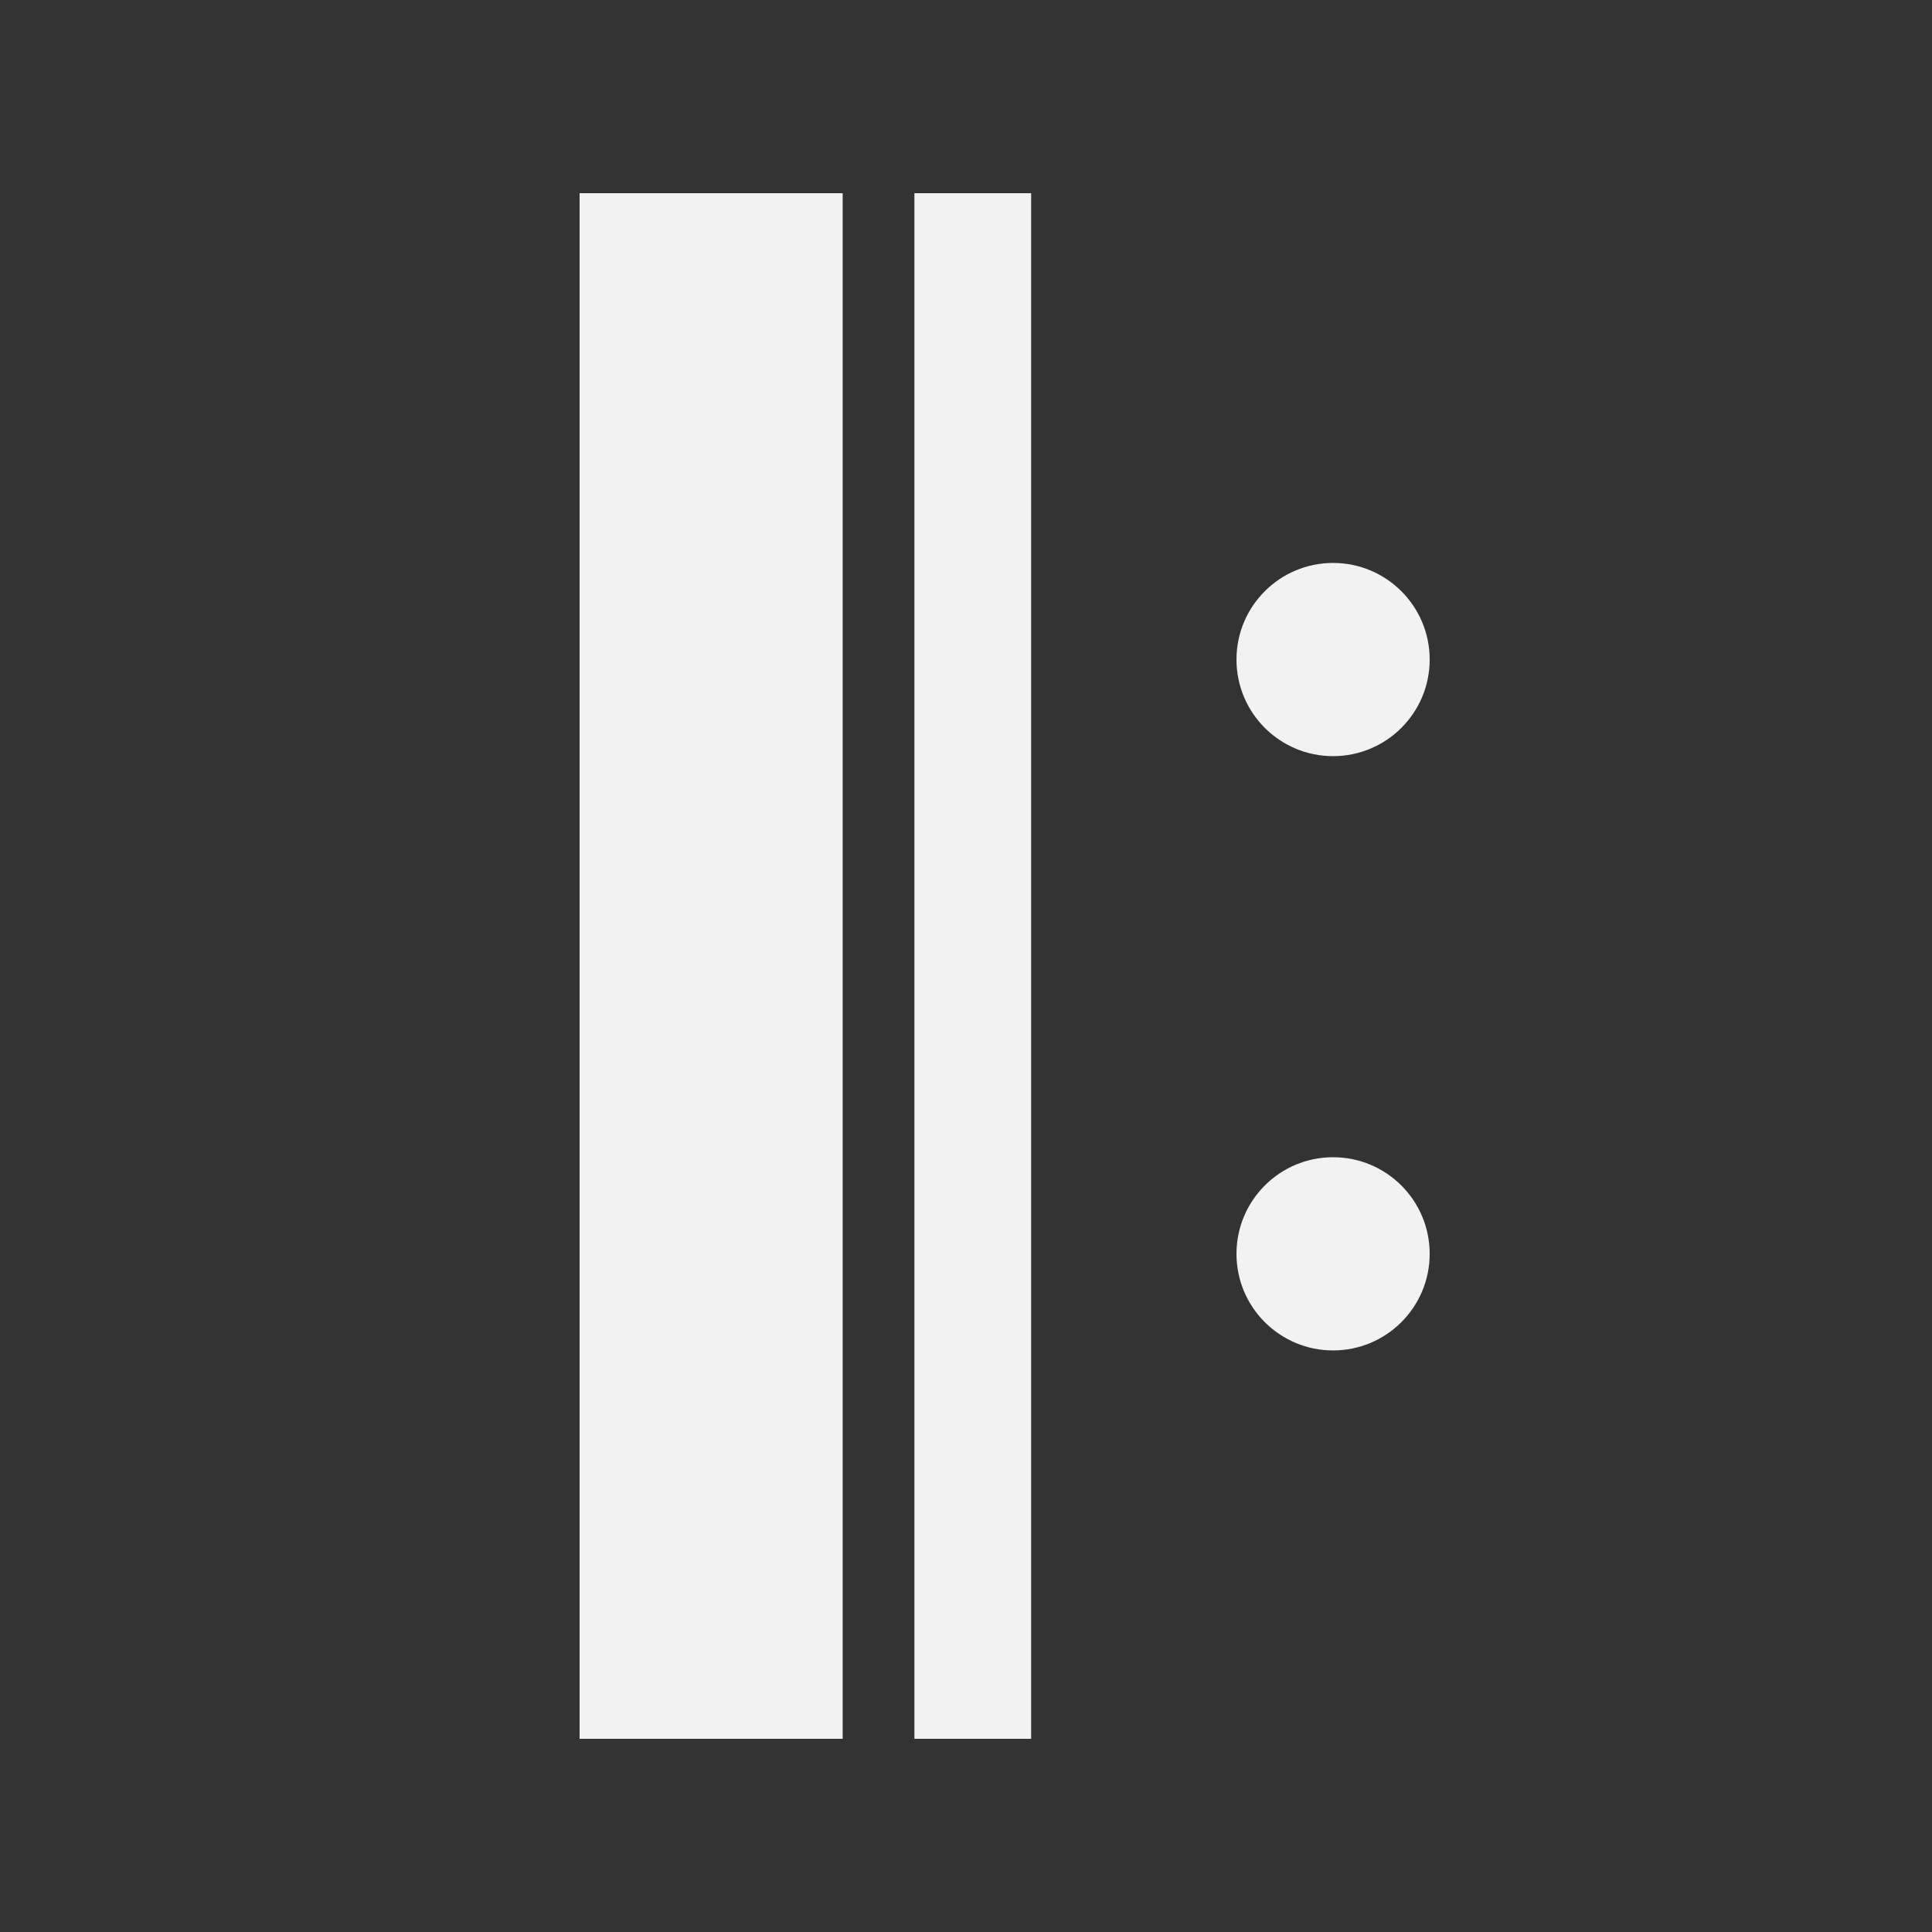<?xml version="1.0" encoding="UTF-8" standalone="no"?>
<!-- Created with Inkscape (http://www.inkscape.org/) -->

<svg
   xmlns:dc="http://purl.org/dc/elements/1.1/"
   xmlns:cc="http://creativecommons.org/ns#"
   xmlns:rdf="http://www.w3.org/1999/02/22-rdf-syntax-ns#"
   xmlns:svg="http://www.w3.org/2000/svg"
   xmlns="http://www.w3.org/2000/svg"
   xmlns:sodipodi="http://sodipodi.sourceforge.net/DTD/sodipodi-0.dtd"
   xmlns:inkscape="http://www.inkscape.org/namespaces/inkscape"
   width="50"
   height="50"
   viewBox="0 0 50 50"
   id="svg2"
   version="1.1"
   inkscape:version="0.91 r13725"
   sodipodi:docname="openBarWhite.svg">
  <rect x="0" y="0" width="50" height="50" fill="#333333" stroke="none"/>
  <defs
     id="defs4" />
  <sodipodi:namedview
     id="base"
     pagecolor="#ffffff"
     bordercolor="#666666"
     borderopacity="1.0"
     inkscape:pageopacity="0.0"
     inkscape:pageshadow="2"
     inkscape:zoom="7.9195959"
     inkscape:cx="-1.8419912"
     inkscape:cy="27.698087"
     inkscape:document-units="px"
     inkscape:current-layer="layer1"
     showgrid="false"
     units="px"
     inkscape:window-width="1920"
     inkscape:window-height="1017"
     inkscape:window-x="-8"
     inkscape:window-y="-8"
     inkscape:window-maximized="1" />
  <g
     inkscape:label="Layer 1"
     inkscape:groupmode="layer"
     id="layer1"
     transform="translate(0,-1002.362)">
    <rect
       style="fill:#f2f2f2;fill-opacity:1;fill-rule:evenodd;stroke:#f2f2f2;stroke-width:0.882px;stroke-linecap:butt;stroke-linejoin:miter;stroke-opacity:1"
       id="rect3336"
       width="5.926"
       height="39.118"
       x="15.441"
       y="1007.803" />
    <rect
       style="fill:#f2f2f2;fill-opacity:1;fill-rule:evenodd;stroke:#f2f2f2;stroke-width:0.57px;stroke-linecap:butt;stroke-linejoin:miter;stroke-opacity:1"
       id="rect3336-3"
       width="2.451"
       height="39.43"
       x="23.95"
       y="1007.647" />
    <circle
       style="fill:#f2f2f2;fill-opacity:1"
       id="path4153"
       cx="34.5"
       cy="1019.431"
       r="2.5" />
    <circle
       style="fill:#f2f2f2;fill-opacity:1"
       id="path4153-6"
       cx="34.5"
       cy="1034.811"
       r="2.5" />
  </g>
</svg>

